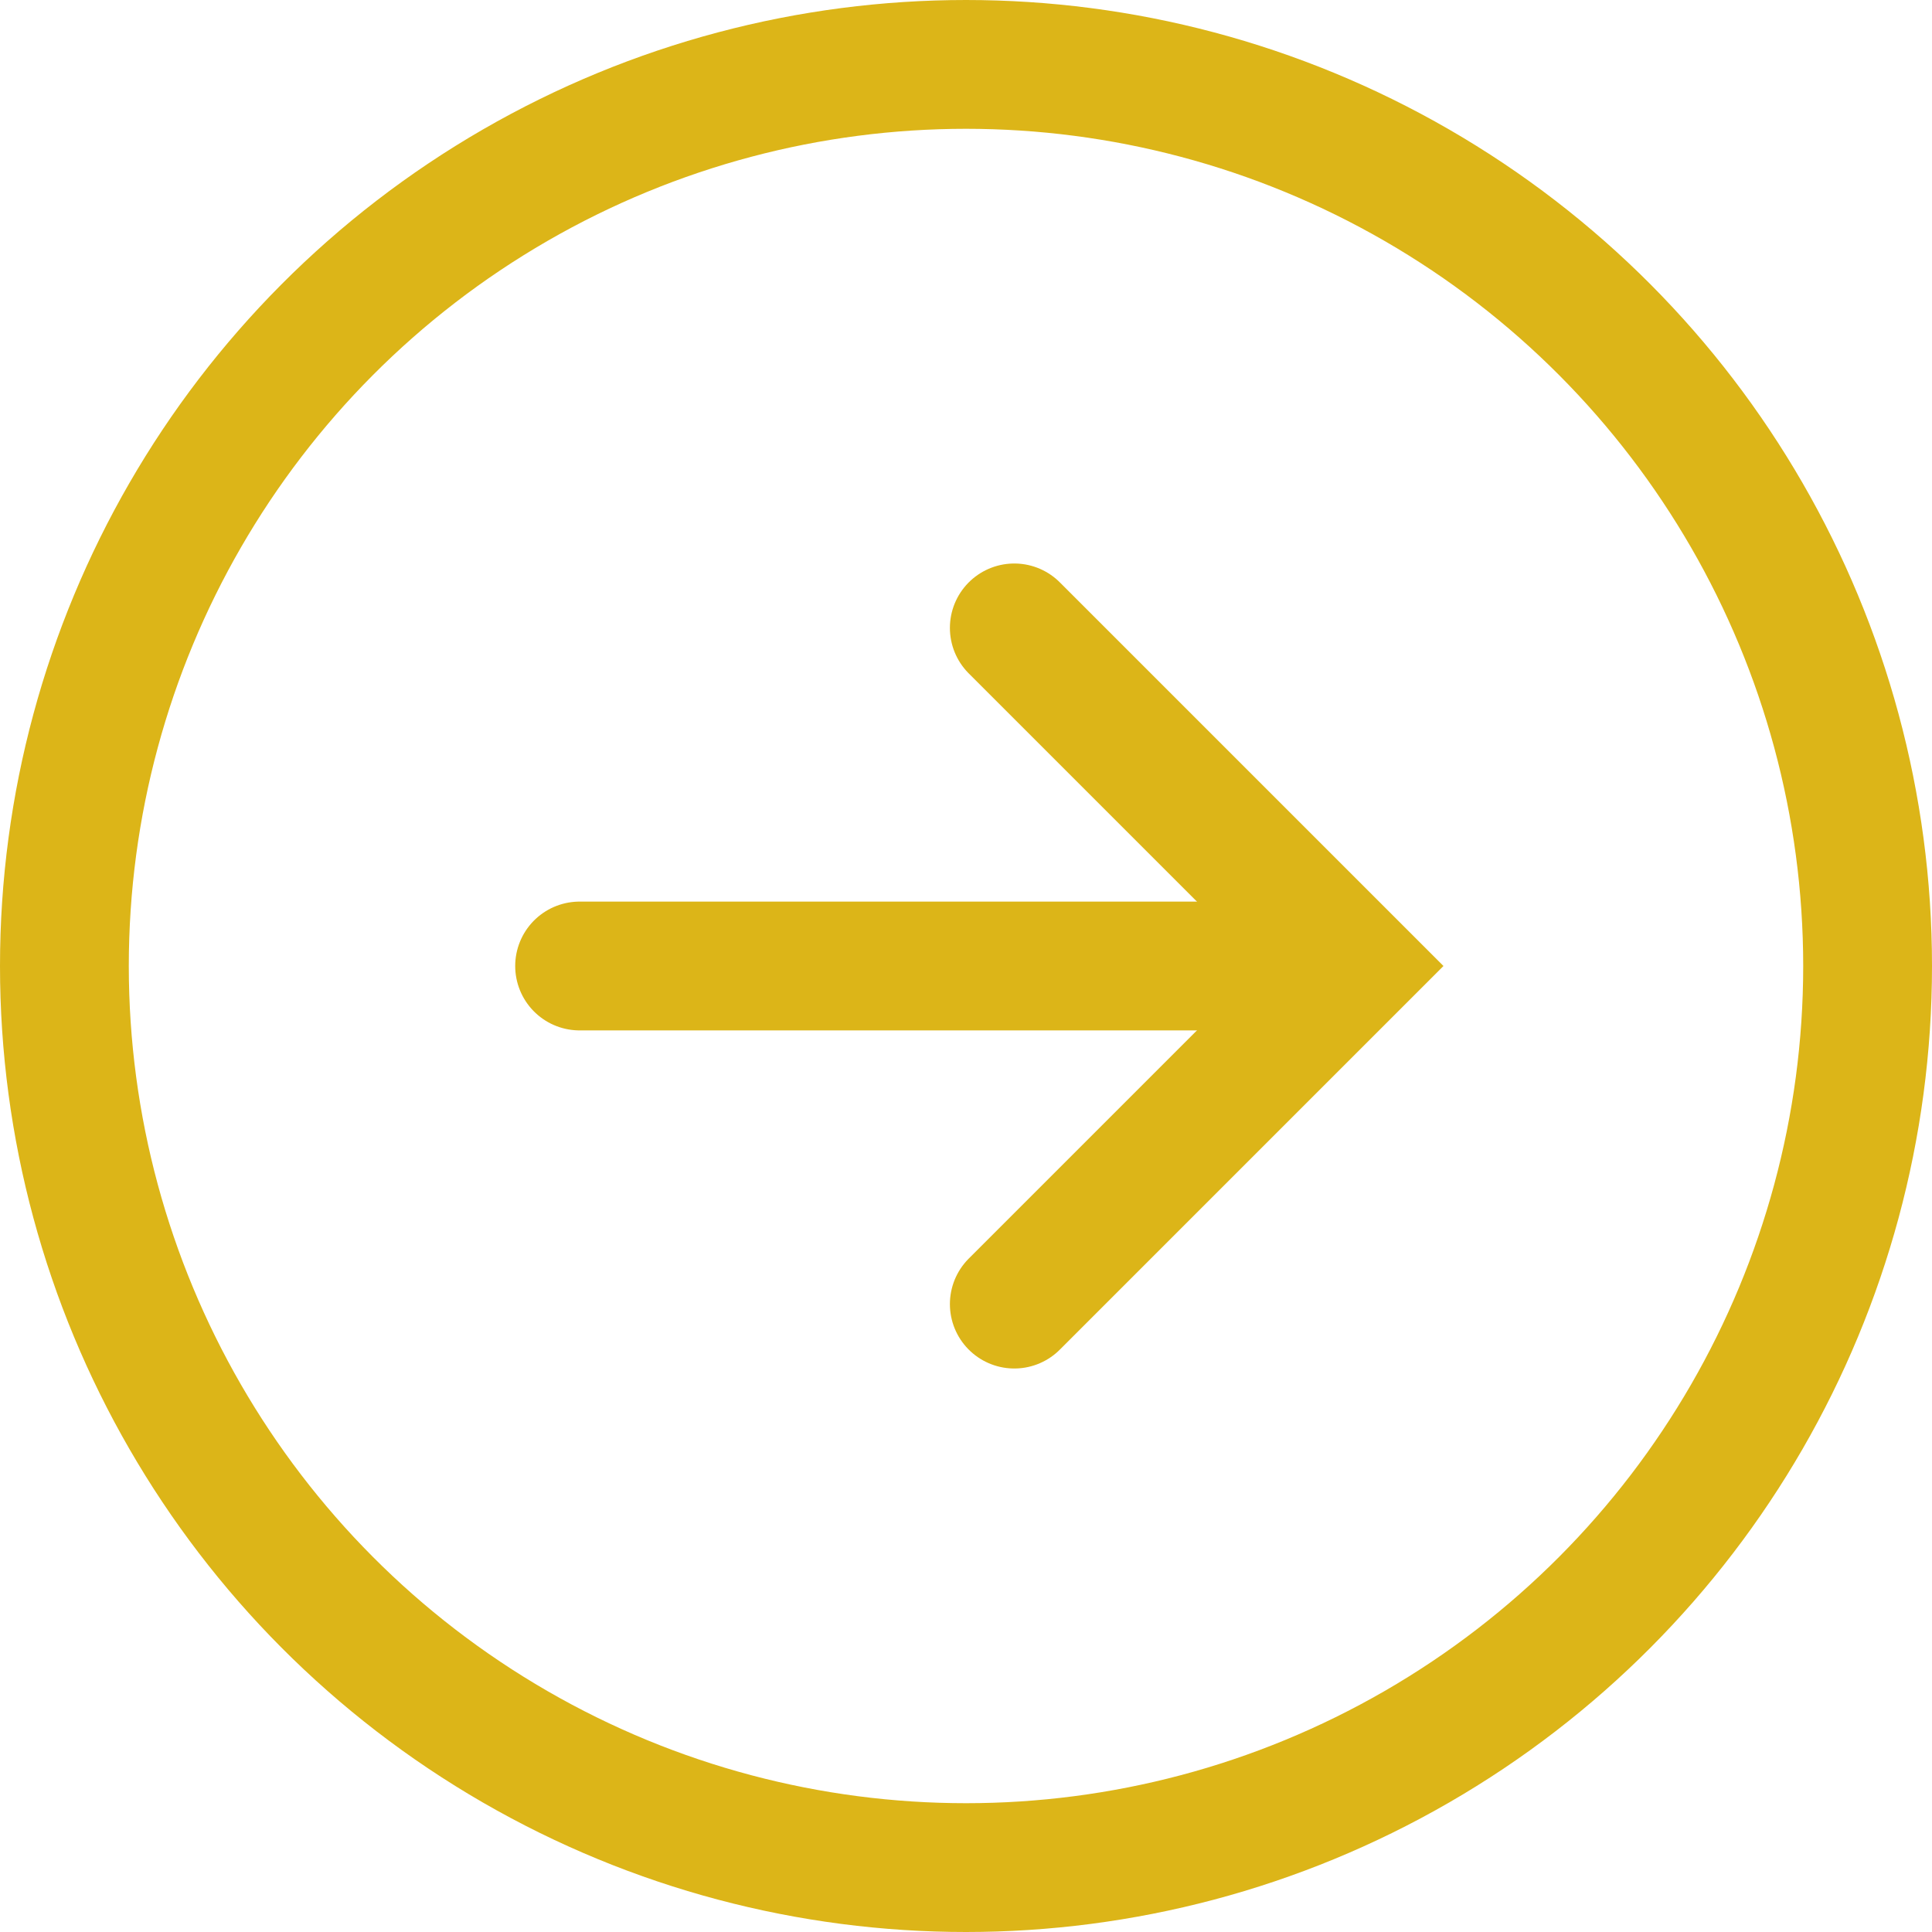 <svg width="30" height="30" viewBox="0 0 30 30" fill="none" xmlns="http://www.w3.org/2000/svg">
<circle cx="15" cy="15" r="14" stroke="#DCB518" stroke-width="2"/>
<path d="M9 15H20.25" stroke="#DCB518" stroke-width="2" stroke-linecap="round"/>
<path d="M15.75 9.75L21 15L15.75 20.25" stroke="#DCB518" stroke-width="2" stroke-linecap="round"/>
</svg>
